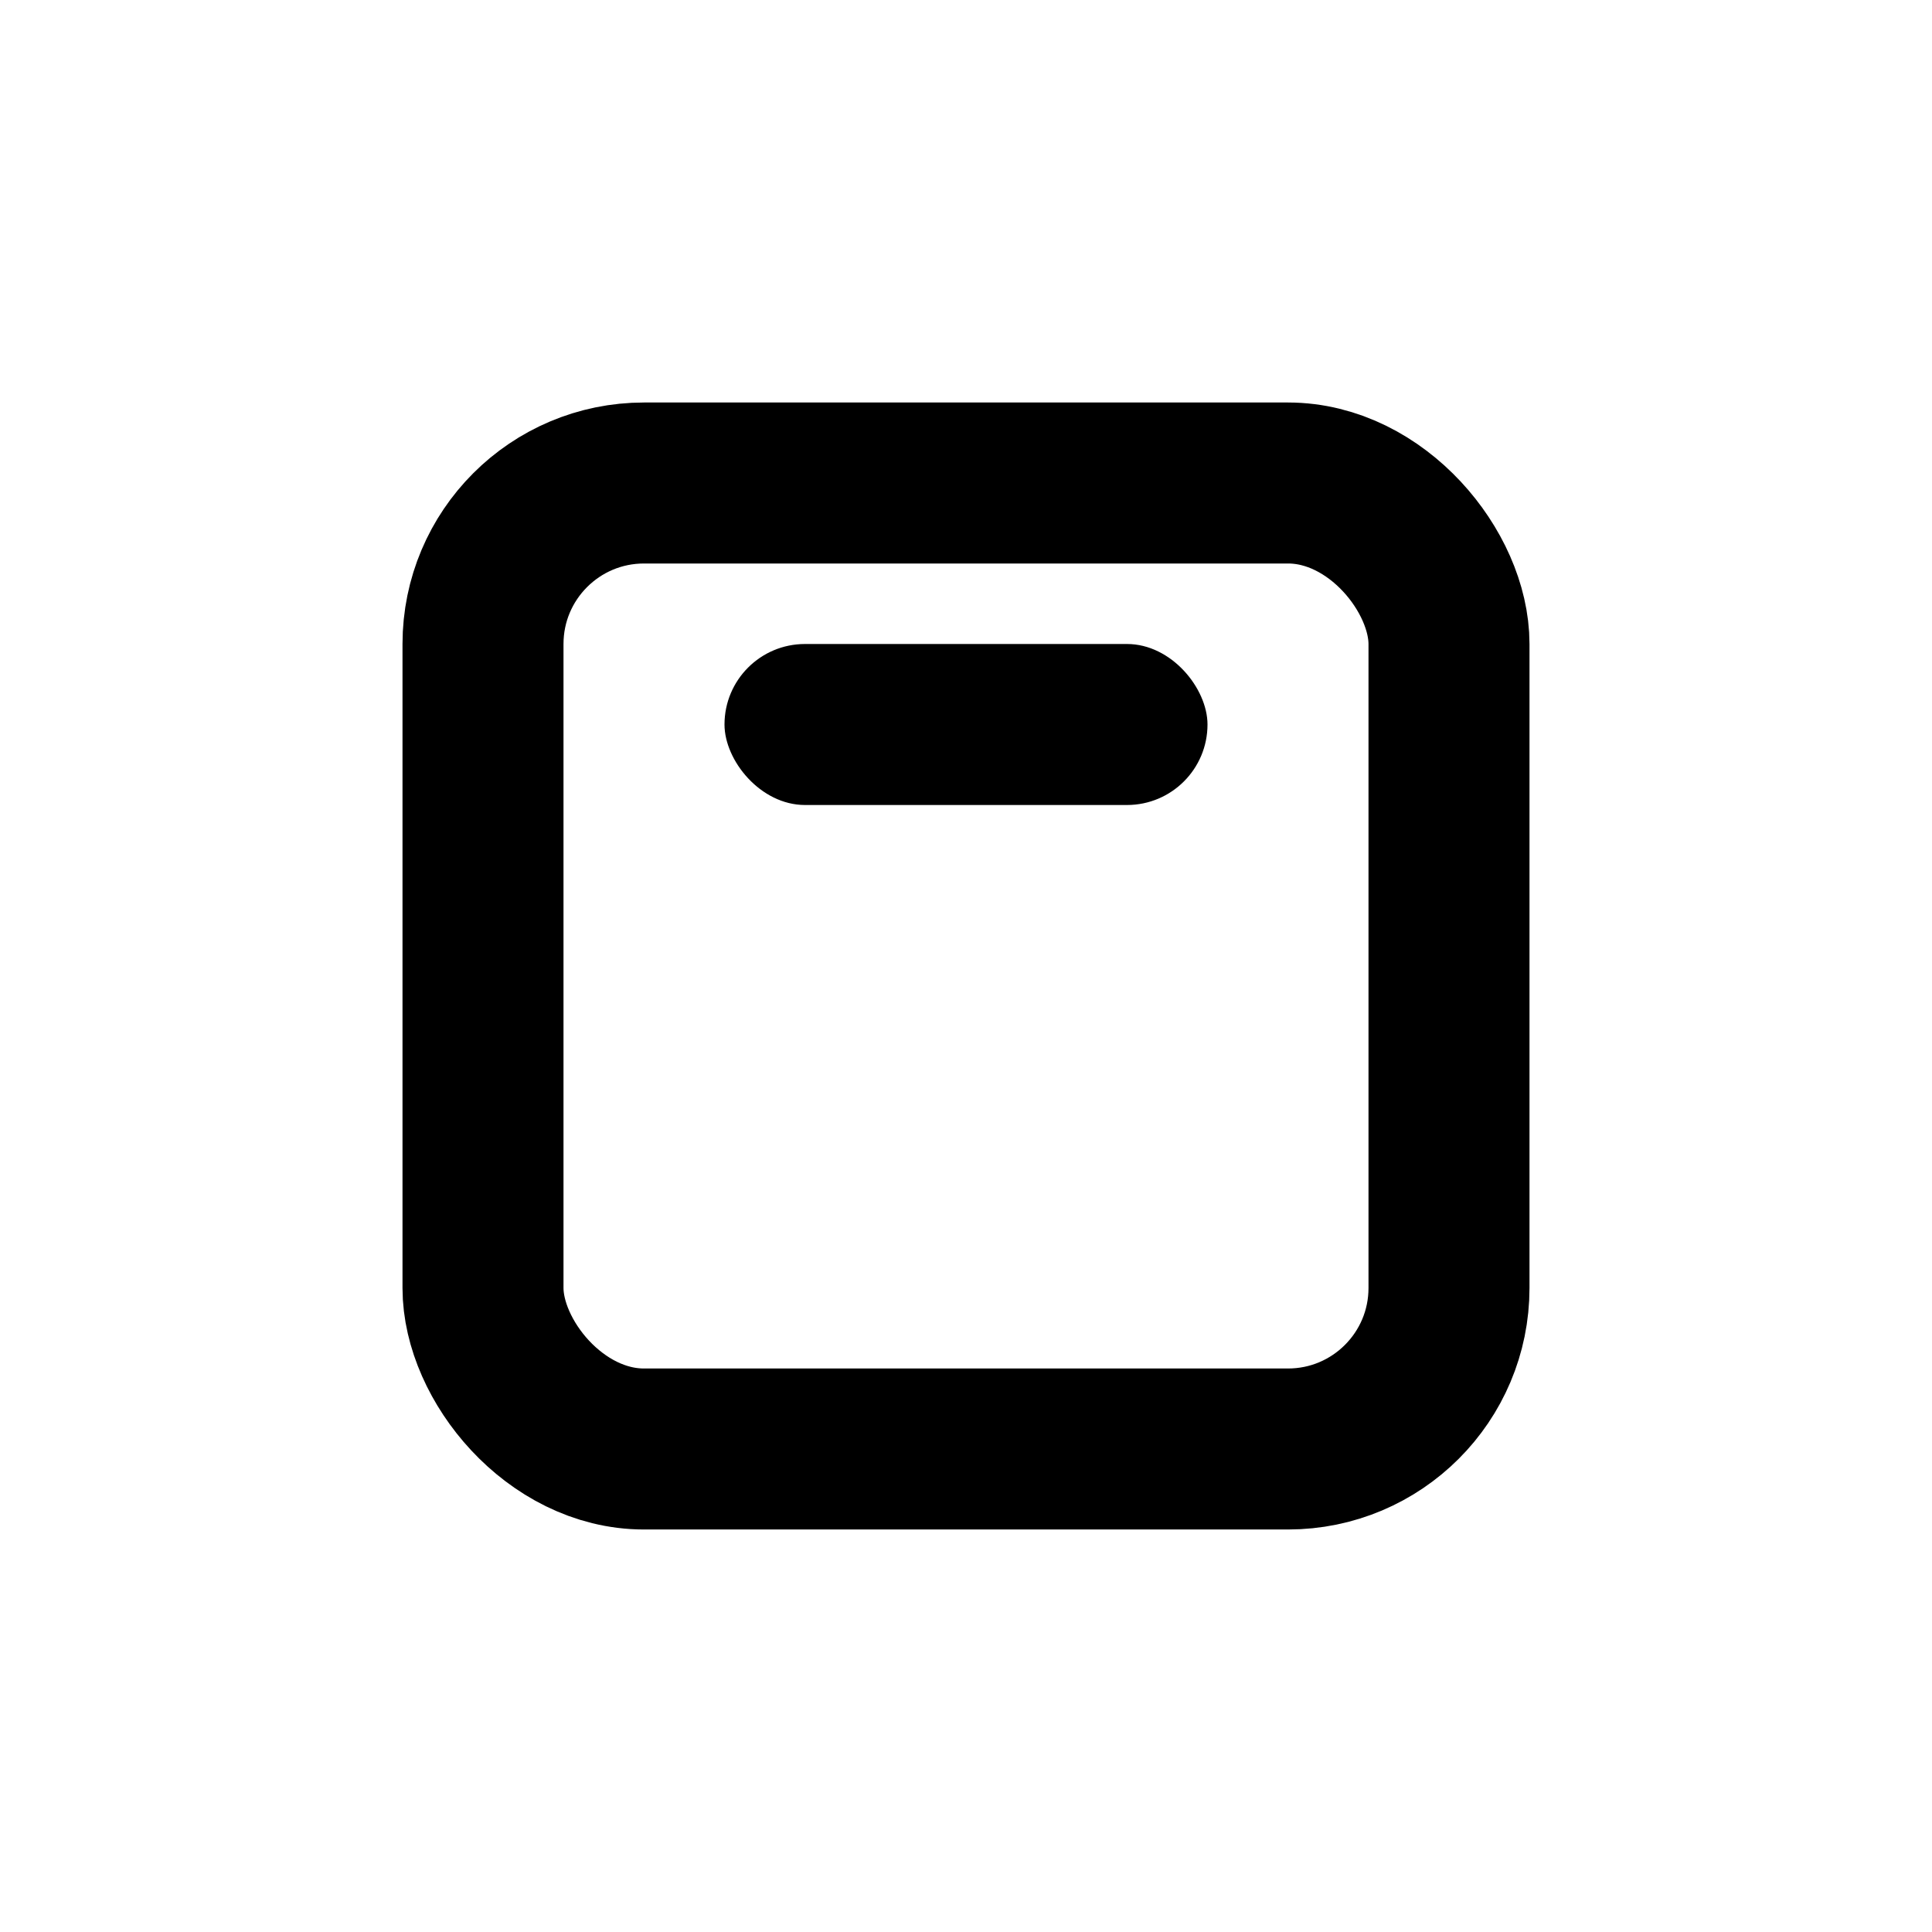 <svg xmlns="http://www.w3.org/2000/svg" width="24" height="24" fill="none" viewBox="0 0 24 24"><rect width="12" height="12" x="6" y="6" stroke="currentColor" stroke-width="2" rx="2"/><rect width="6" height="2" x="9" y="8" fill="currentColor" rx="1"/></svg>